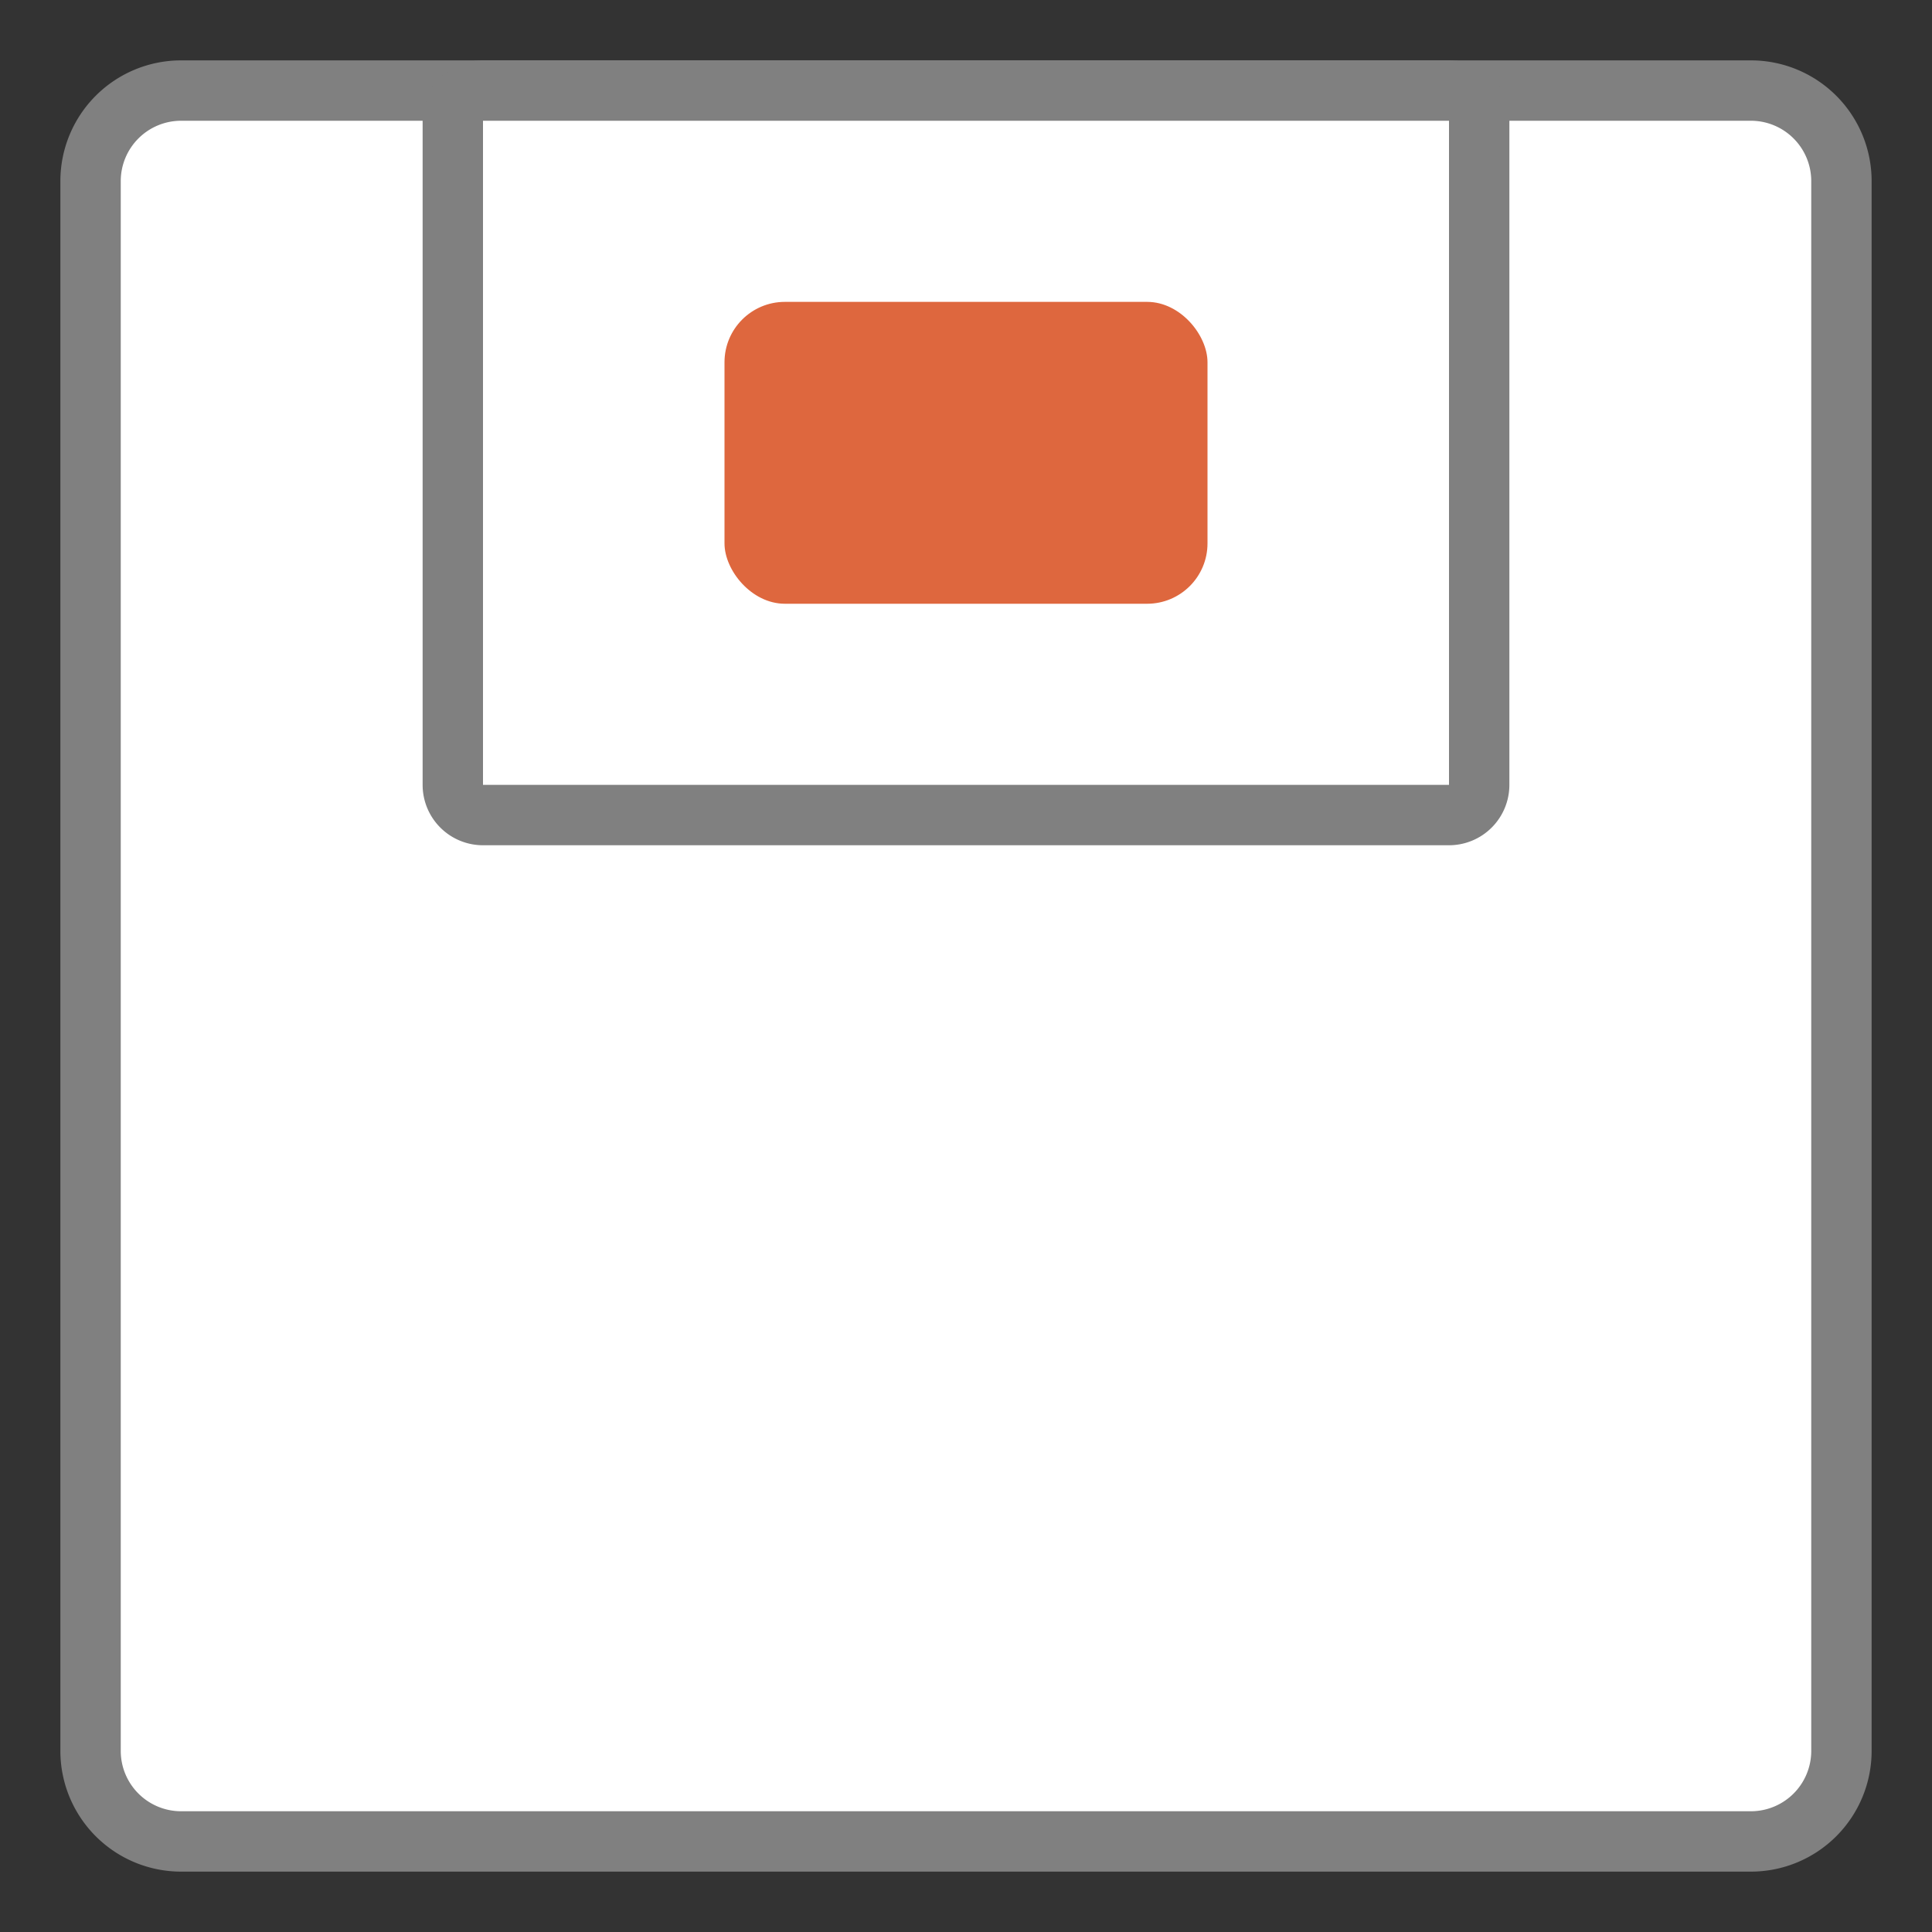 <svg id="图层_1" data-name="图层 1" xmlns="http://www.w3.org/2000/svg" viewBox="0 0 32 32"><rect x="0" y="0" width="32" height="32" fill="#333333" stroke="none"/><title>画板 7</title><rect x="1.5" y="1.5" width="29" height="29" rx="1.5" ry="1.5" style="fill:#fff"/><path d="M29,2a1,1,0,0,1,1,1V29a1,1,0,0,1-1,1H3a1,1,0,0,1-1-1V3A1,1,0,0,1,3,2H29m0-1H3A2,2,0,0,0,1,3V29a2,2,0,0,0,2,2H29a2,2,0,0,0,2-2V3a2,2,0,0,0-2-2Z" style="fill:gray"/><rect x="7.5" y="1.5" width="17" height="12" rx="0.5" ry="0.5" style="fill:#fff"/><path d="M24,2V13H8V2H24m0-1H8A1,1,0,0,0,7,2V13a1,1,0,0,0,1,1H24a1,1,0,0,0,1-1V2a1,1,0,0,0-1-1Z" style="fill:gray"/><rect x="12" y="5" width="8" height="5" rx="1" ry="1" style="fill:#de673e"/></svg>